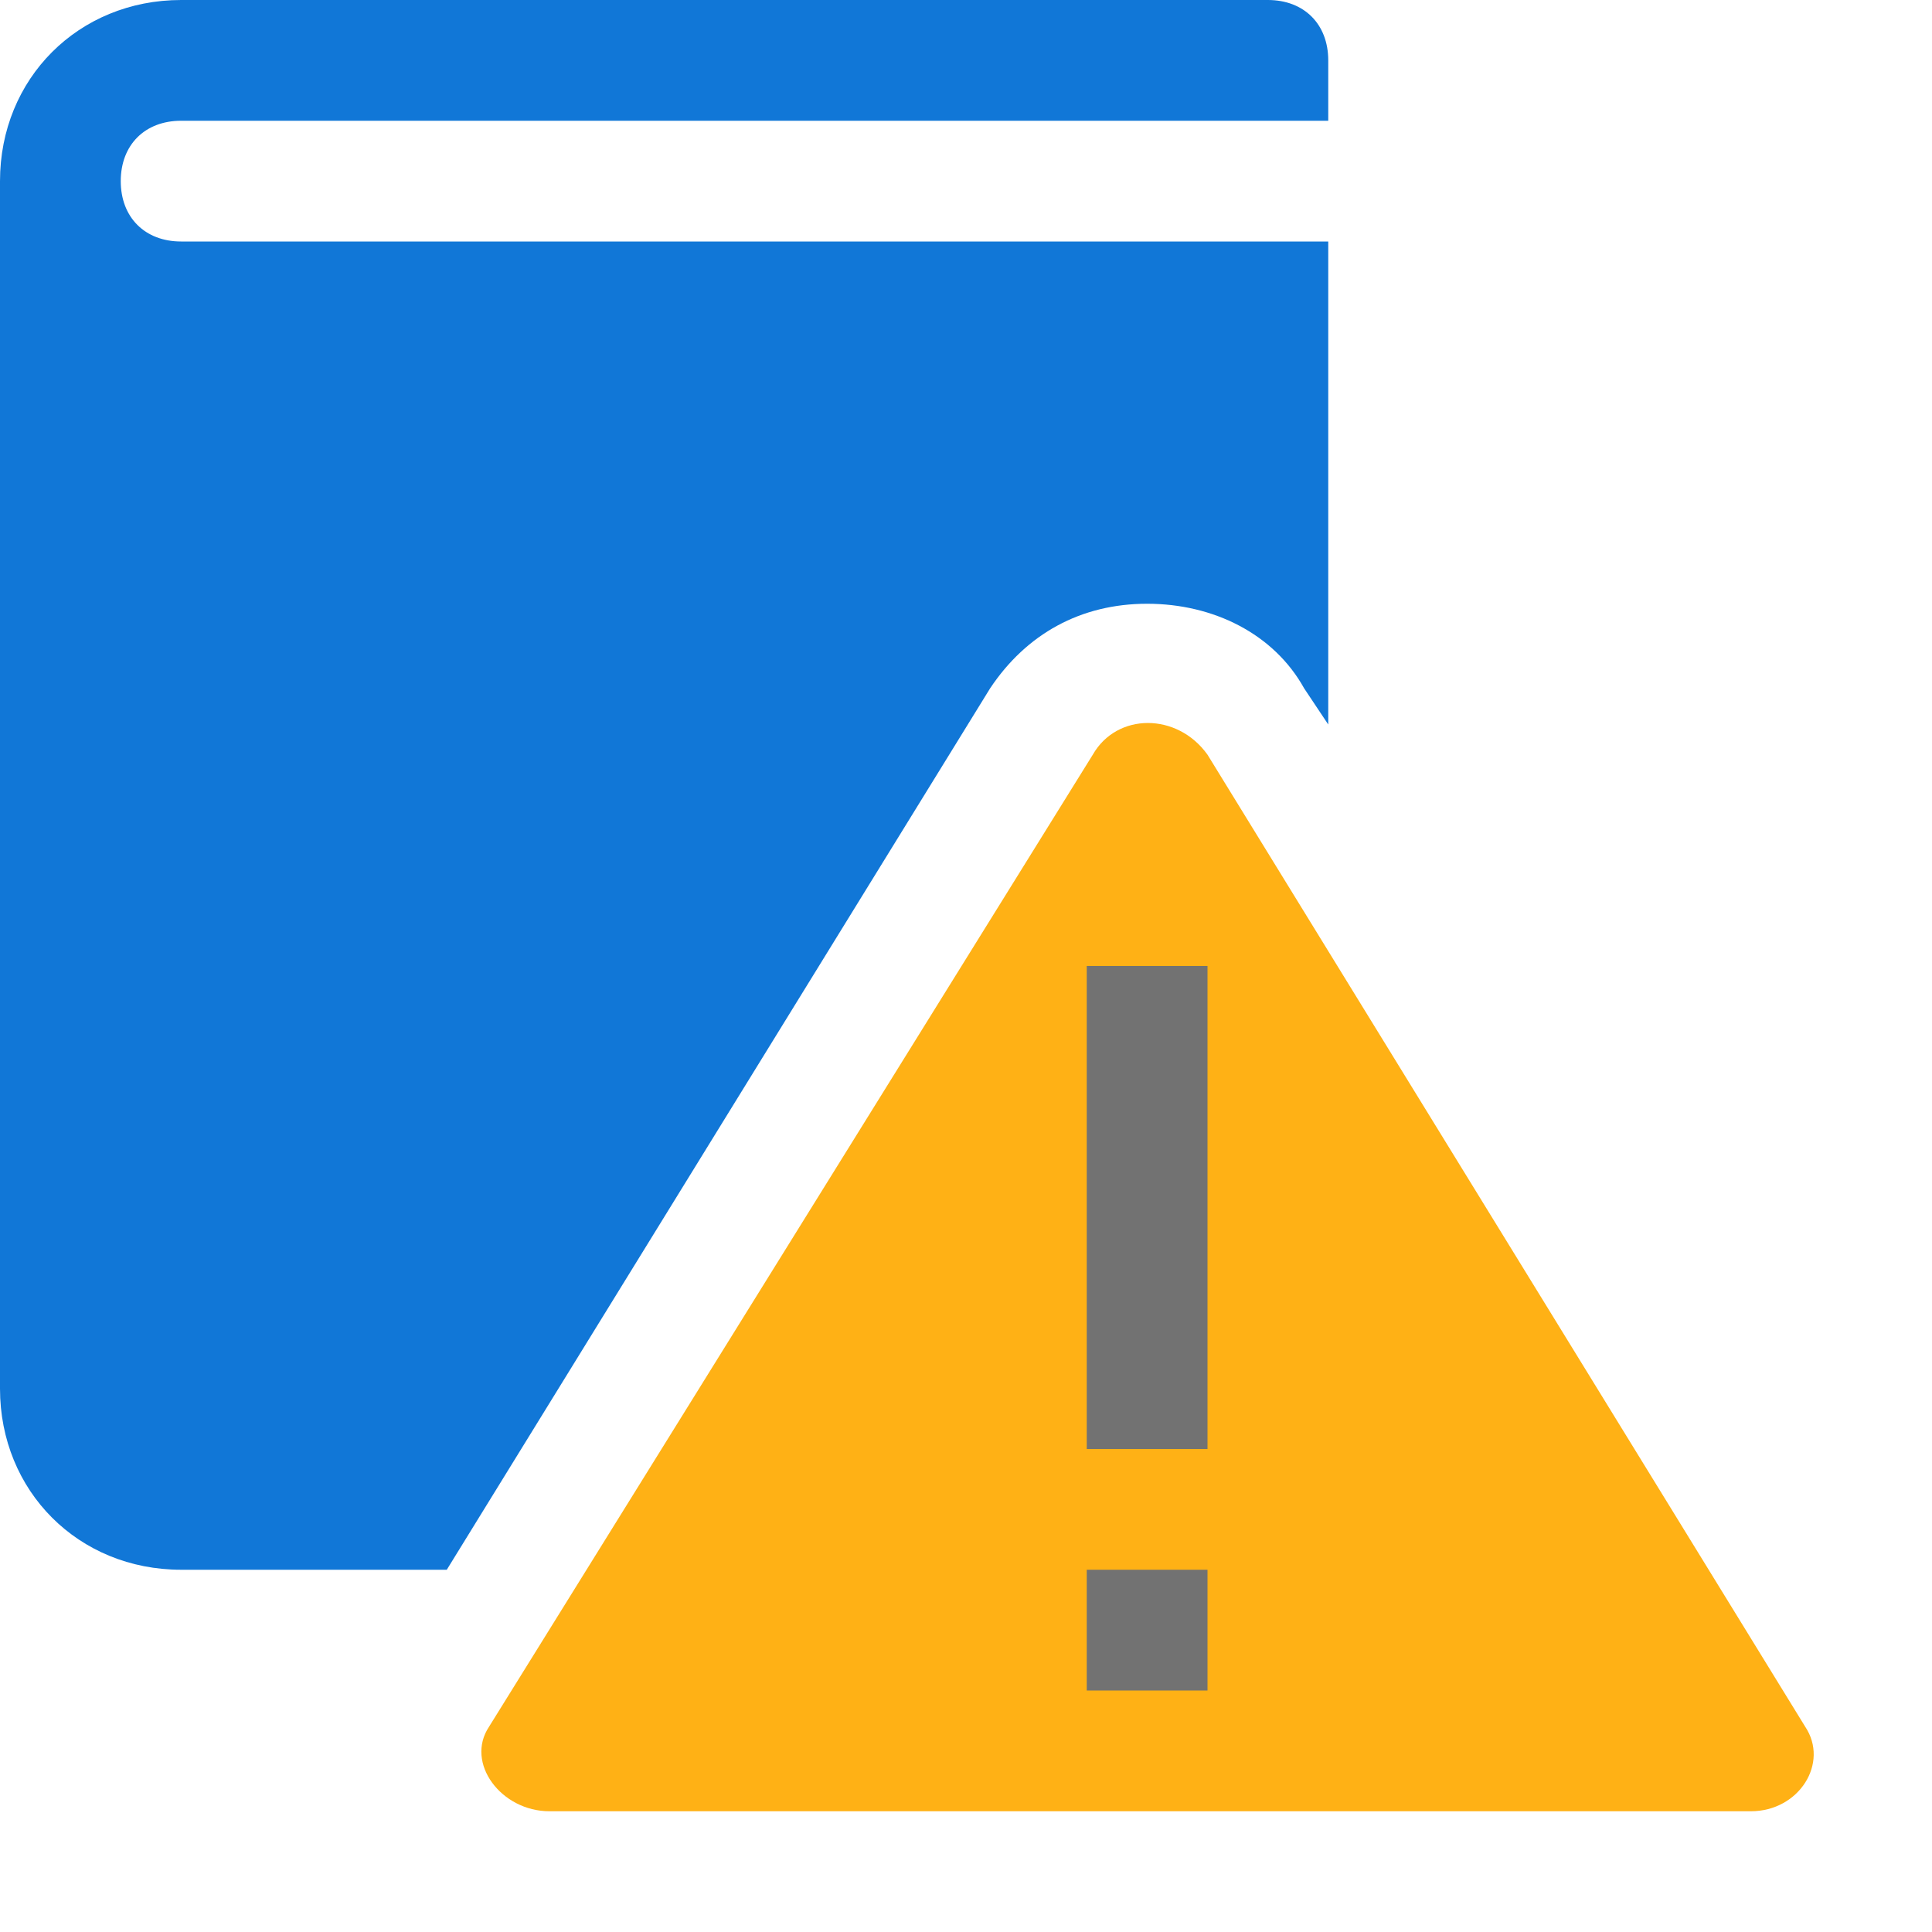 <?xml version="1.0" encoding="utf-8"?>
<!-- Generator: Adobe Illustrator 21.0.2, SVG Export Plug-In . SVG Version: 6.00 Build 0)  -->
<svg version="1.1" id="Compatibility" xmlns="http://www.w3.org/2000/svg" xmlns:xlink="http://www.w3.org/1999/xlink" x="0px"
	 y="0px" viewBox="0 0 32 32" style="enable-background:new 0 0 32 32;" xml:space="preserve">
<style type="text/css">
	.Yellow{fill:#FFB115;}
	.Blue{fill:#1177D7;}
	.Black{fill:#727272;}
</style>
<path class="Blue" d="M16.4,11.4c0.6-0.9,1.5-1.4,2.6-1.4s2.1,0.5,2.6,1.4L22,12V4H3C2.4,4,2,3.6,2,3c0-0.6,0.4-1,1-1h19V1
	c0-0.6-0.4-1-1-1H3C1.3,0,0,1.3,0,3v20c0,1.7,1.3,3,3,3h4.4L16.4,11.4z"/>
<path class="Yellow" d="M18.1,12.5L8.1,28.6C7.7,29.2,8.3,30,9.1,30h19.9c0.8,0,1.3-0.8,0.9-1.4l-9.9-16.1
	C19.5,11.8,18.5,11.8,18.1,12.5z"/>
<path class="Black" d="M20,24h-2v-8h2V24z M20,26h-2v2h2V26z"/>
</svg>
